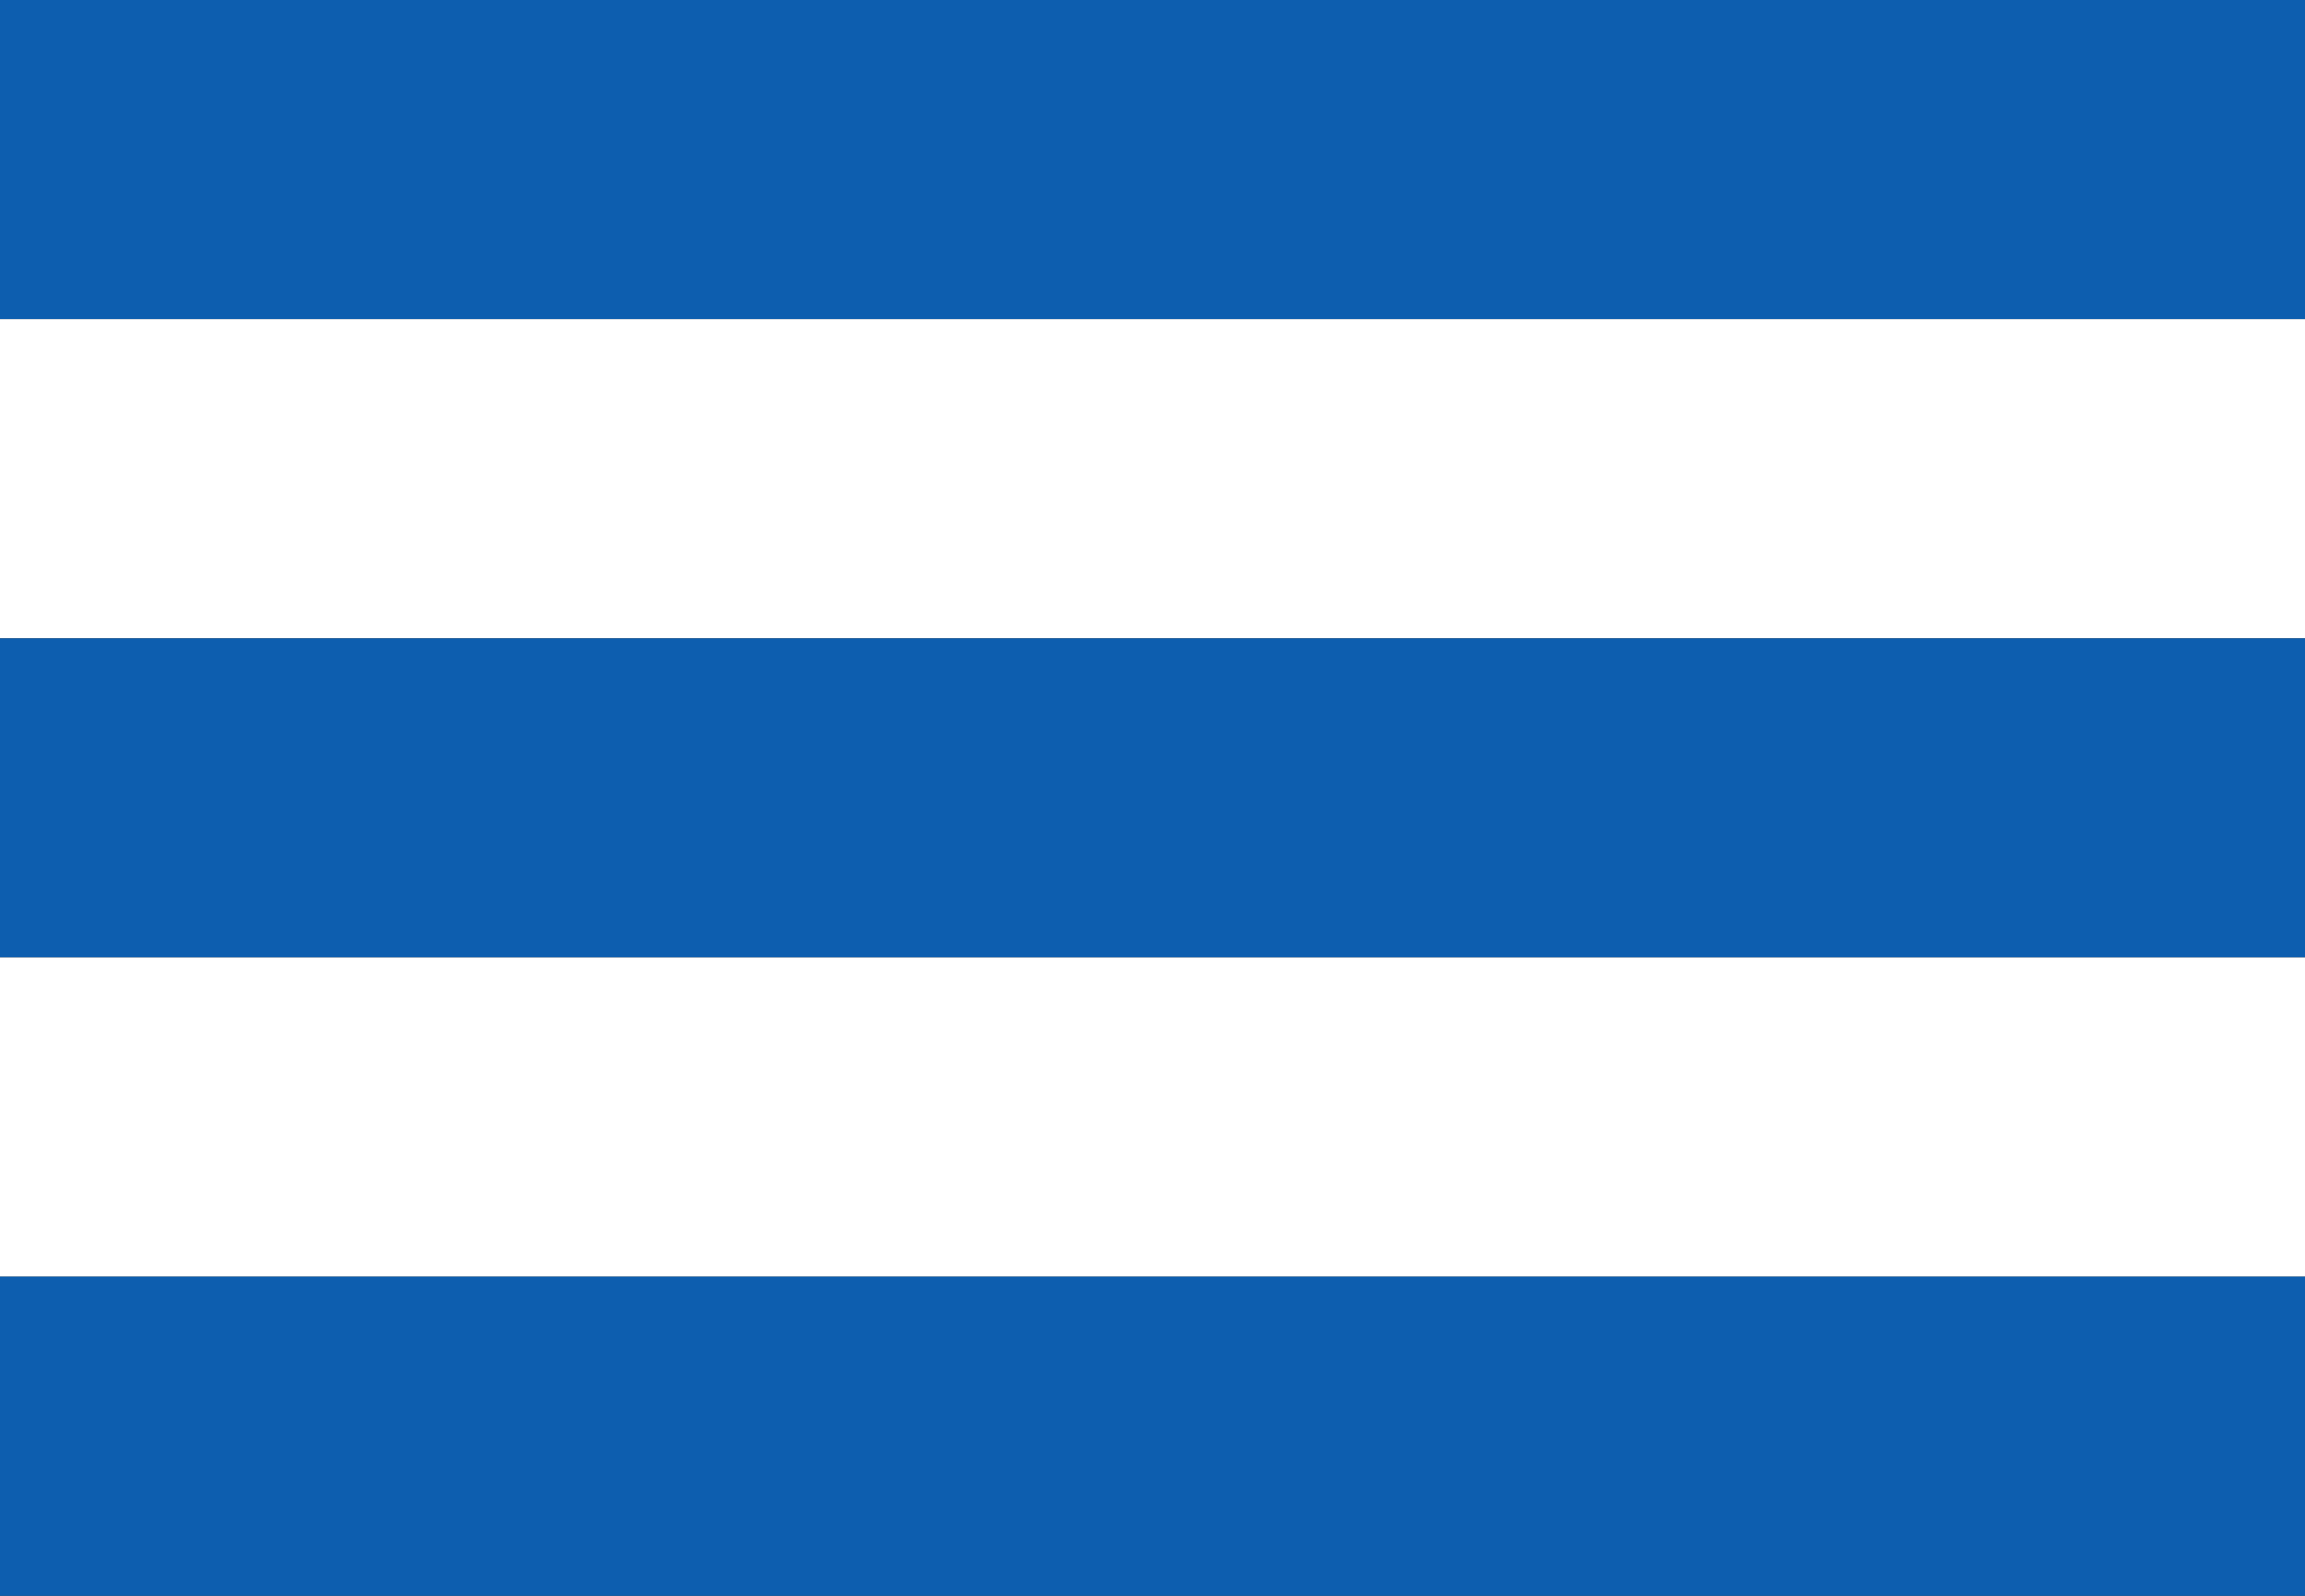 <svg xmlns="http://www.w3.org/2000/svg" width="26" height="18" viewBox="0 0 26 18"><rect x="0" y="0" width="26" height="18" fill="#333333" stroke="none"/><rect x="0" y="0.00" width="26" height="3.60" fill="#0d5eaf"/><rect x="0" y="3.60" width="26" height="3.60" fill="#ffffff"/><rect x="0" y="7.20" width="26" height="3.60" fill="#0d5eaf"/><rect x="0" y="10.80" width="26" height="3.60" fill="#ffffff"/><rect x="0" y="14.40" width="26" height="3.60" fill="#0d5eaf"/></svg>